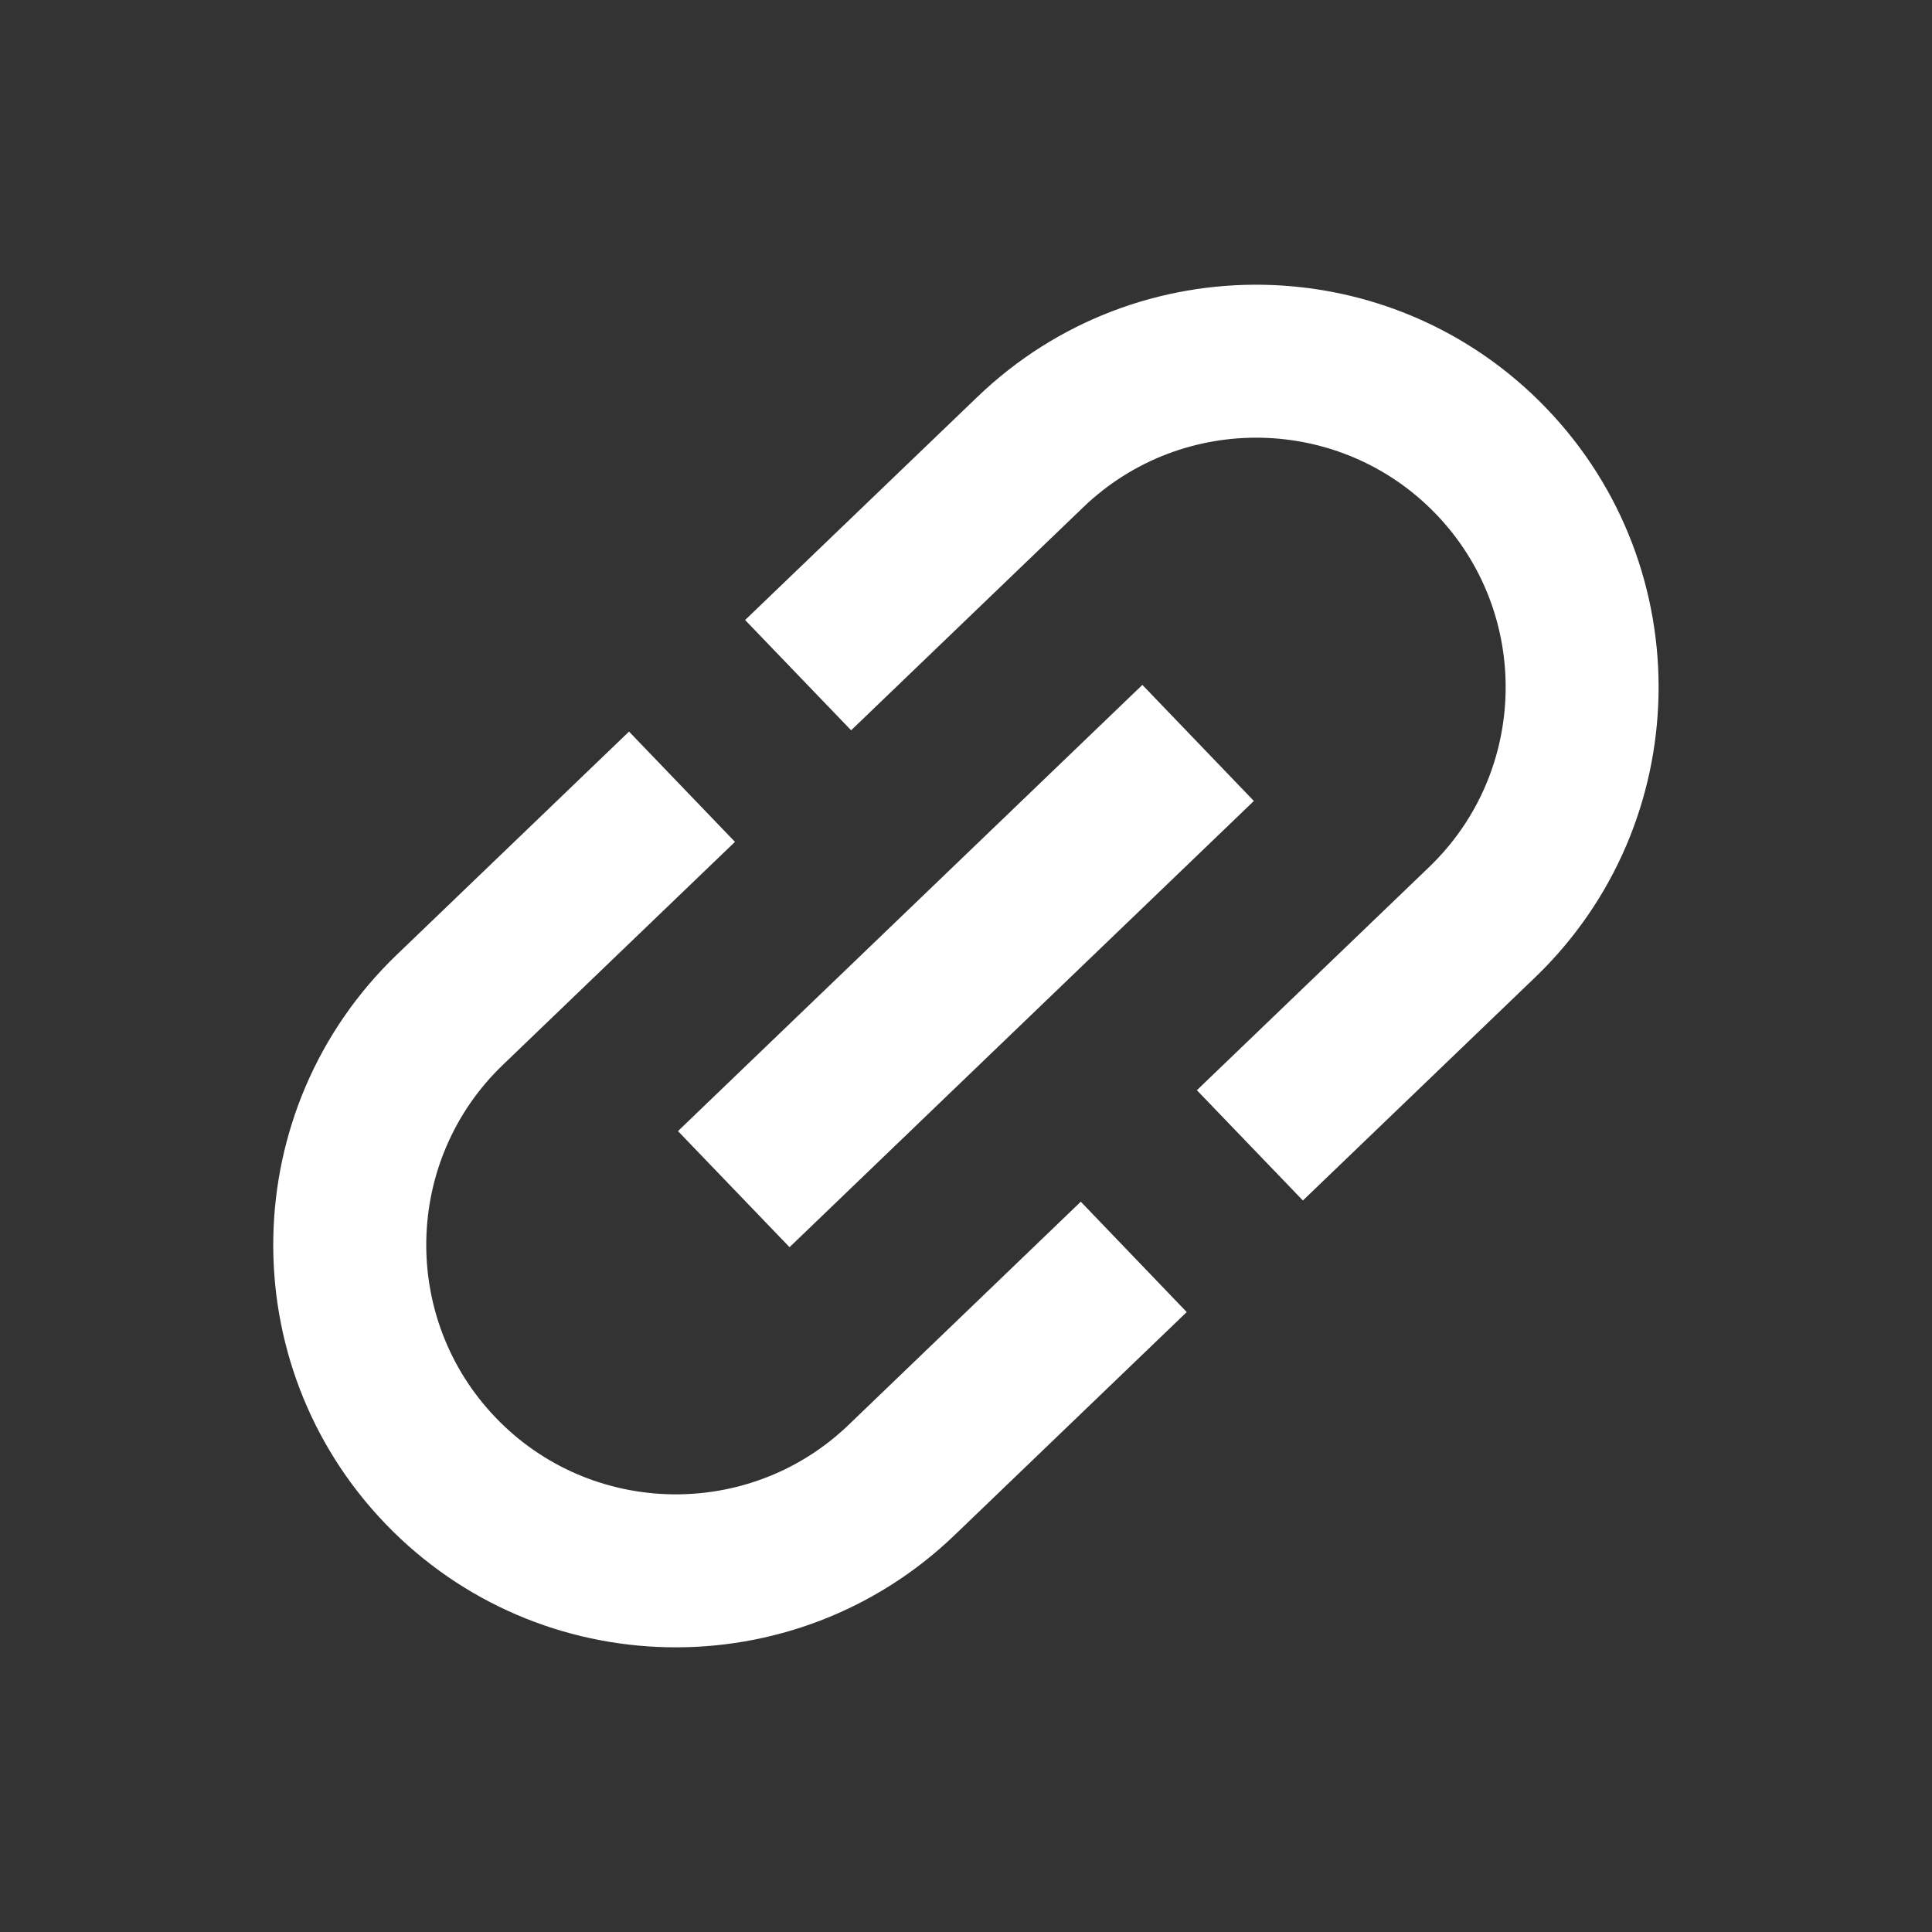 <svg width="24" height="24" viewBox="0 0 24 24" fill="none" xmlns="http://www.w3.org/2000/svg">
<rect x="0" y="0" width="24" height="24" fill="#333333" stroke="none"/>
<path d="M6.159 17.612C4.974 16.379 5.013 14.414 6.246 13.229L9.13 10.458L7.814 9.088L4.93 11.859C2.939 13.771 2.876 16.939 4.788 18.929C6.701 20.919 9.868 20.982 11.858 19.07L14.742 16.299L13.426 14.928L10.542 17.7C9.309 18.885 7.343 18.845 6.159 17.612ZM9.808 15.493L15.576 9.95L14.191 8.508L8.422 14.051L9.808 15.493ZM12.141 4.931L9.256 7.702L10.573 9.072L13.457 6.301C14.69 5.116 16.655 5.155 17.84 6.388C19.025 7.621 18.986 9.587 17.753 10.771L14.868 13.543L16.185 14.913L19.069 12.142C21.059 10.229 21.122 7.062 19.21 5.072C17.298 3.082 14.131 3.018 12.141 4.931Z" fill="white"/>
</svg>
